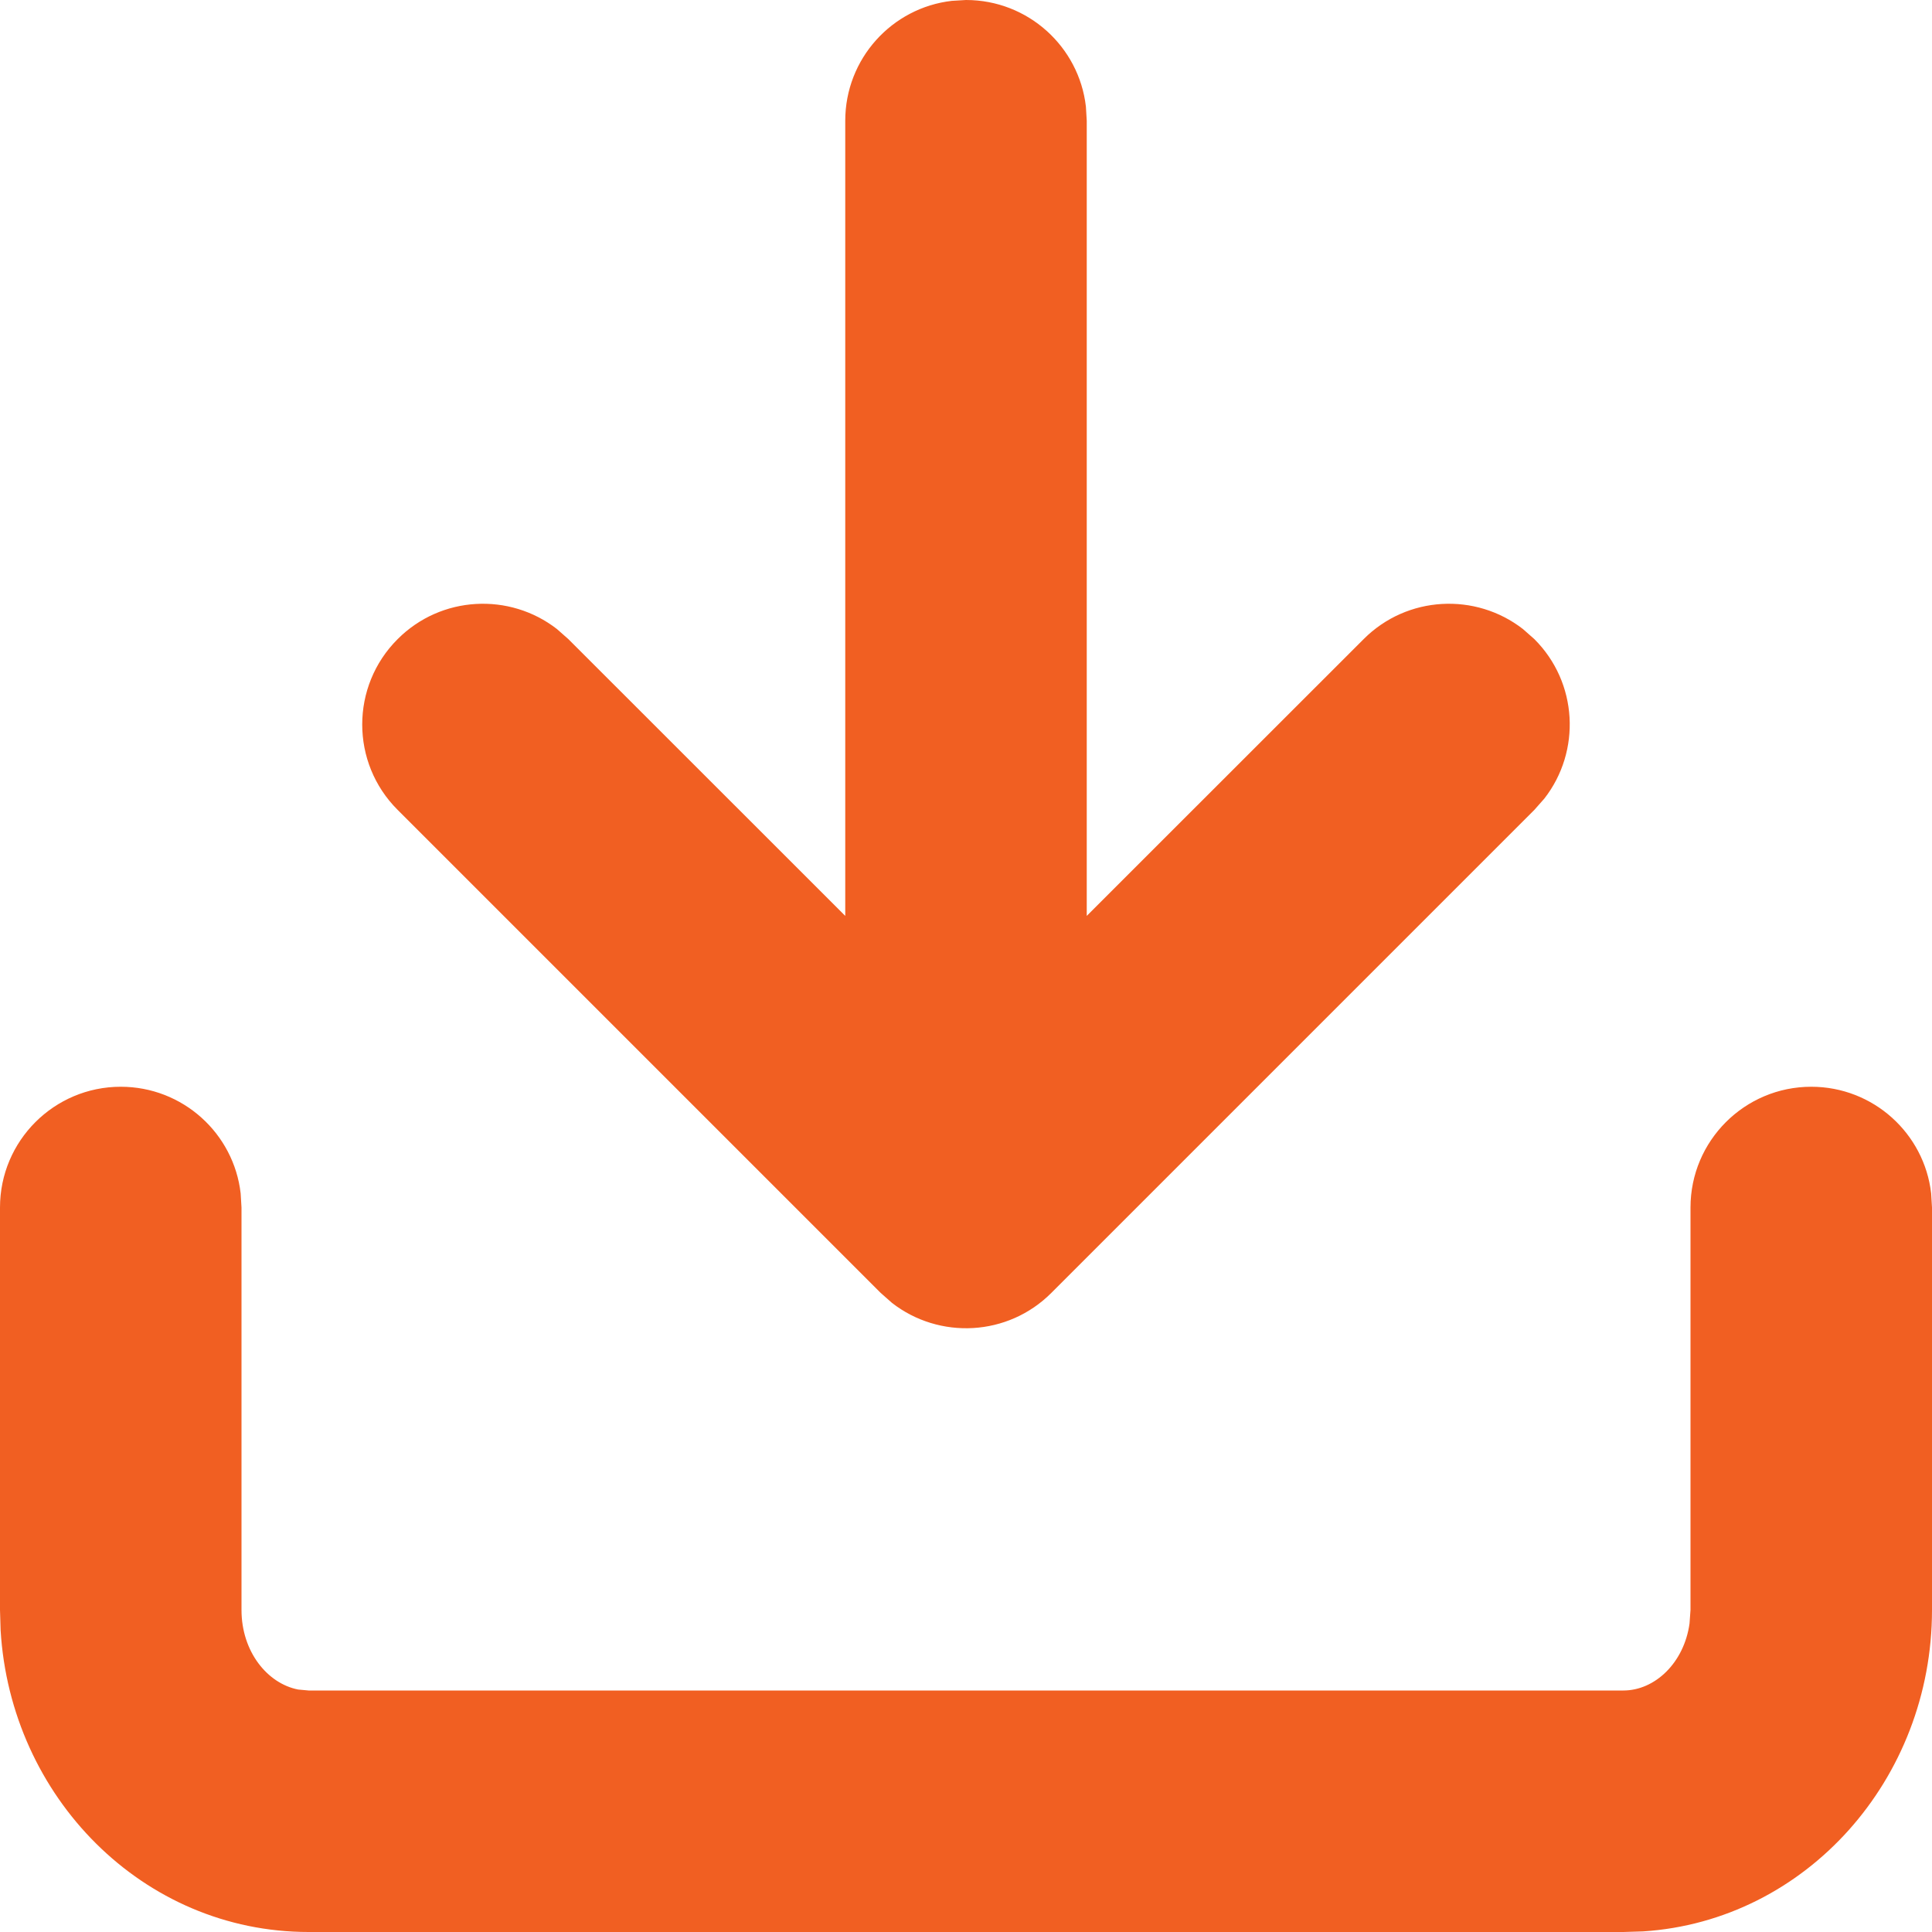 <?xml version="1.0" encoding="UTF-8"?>
<svg width="16px" height="16px" viewBox="0 0 16 16" version="1.1" xmlns="http://www.w3.org/2000/svg" xmlns:xlink="http://www.w3.org/1999/xlink">
    <!-- Generator: Sketch 61.2 (89653) - https://sketch.com -->
    <title>ic_download</title>
    <desc>Created with Sketch.</desc>
    <g id="Page-1" stroke="none" stroke-width="1" fill="none" fill-rule="evenodd">
        <g id="Dashboard-_-Personal-_-Recordings" transform="translate(-905, -432)" fill="#F15F22" fill-rule="nonzero">
            <g id="Content" transform="translate(260, 108)">
                <g id="My-recordings" transform="translate(0, 130)">
                    <g id="Table" transform="translate(25, 87)">
                        <g id="Row-2" transform="translate(0, 103)">
                            <g id="Recording-type" transform="translate(620, 1)">
                                <path d="M15,12 C15.513,12 15.936,12.386 15.993,12.883 L16,13 L16,16.333 C16,17.735 14.957,18.907 13.608,18.995 L13.444,19 L2.556,19 C1.183,19 0.087,17.882 0.005,16.5 L0,16.333 L0,13 C0,12.448 0.448,12 1,12 C1.513,12 1.936,12.386 1.993,12.883 L2,13 L2,16.333 C2,16.678 2.214,16.942 2.469,16.992 L2.556,17 L13.444,17 C13.706,17 13.947,16.77 13.992,16.445 L14,16.333 L14,13 C14,12.448 14.448,12 15,12 Z M7.883,3.007 L8,3 C8.513,3 8.936,3.386 8.993,3.883 L9,4 L9,10.585 L11.293,8.293 C11.653,7.932 12.221,7.905 12.613,8.21 L12.707,8.293 C13.068,8.653 13.095,9.221 12.79,9.613 L12.707,9.707 L8.707,13.707 C8.347,14.068 7.779,14.095 7.387,13.79 L7.293,13.707 L3.293,9.707 C2.902,9.317 2.902,8.683 3.293,8.293 C3.653,7.932 4.221,7.905 4.613,8.21 L4.707,8.293 L7,10.585 L7,4 C7,3.487 7.386,3.064 7.883,3.007 L8,3 L7.883,3.007 Z" id="ic_download"></path>
                            </g>
                        </g>
                    </g>
                </g>
            </g>
        </g>
    </g>
</svg>